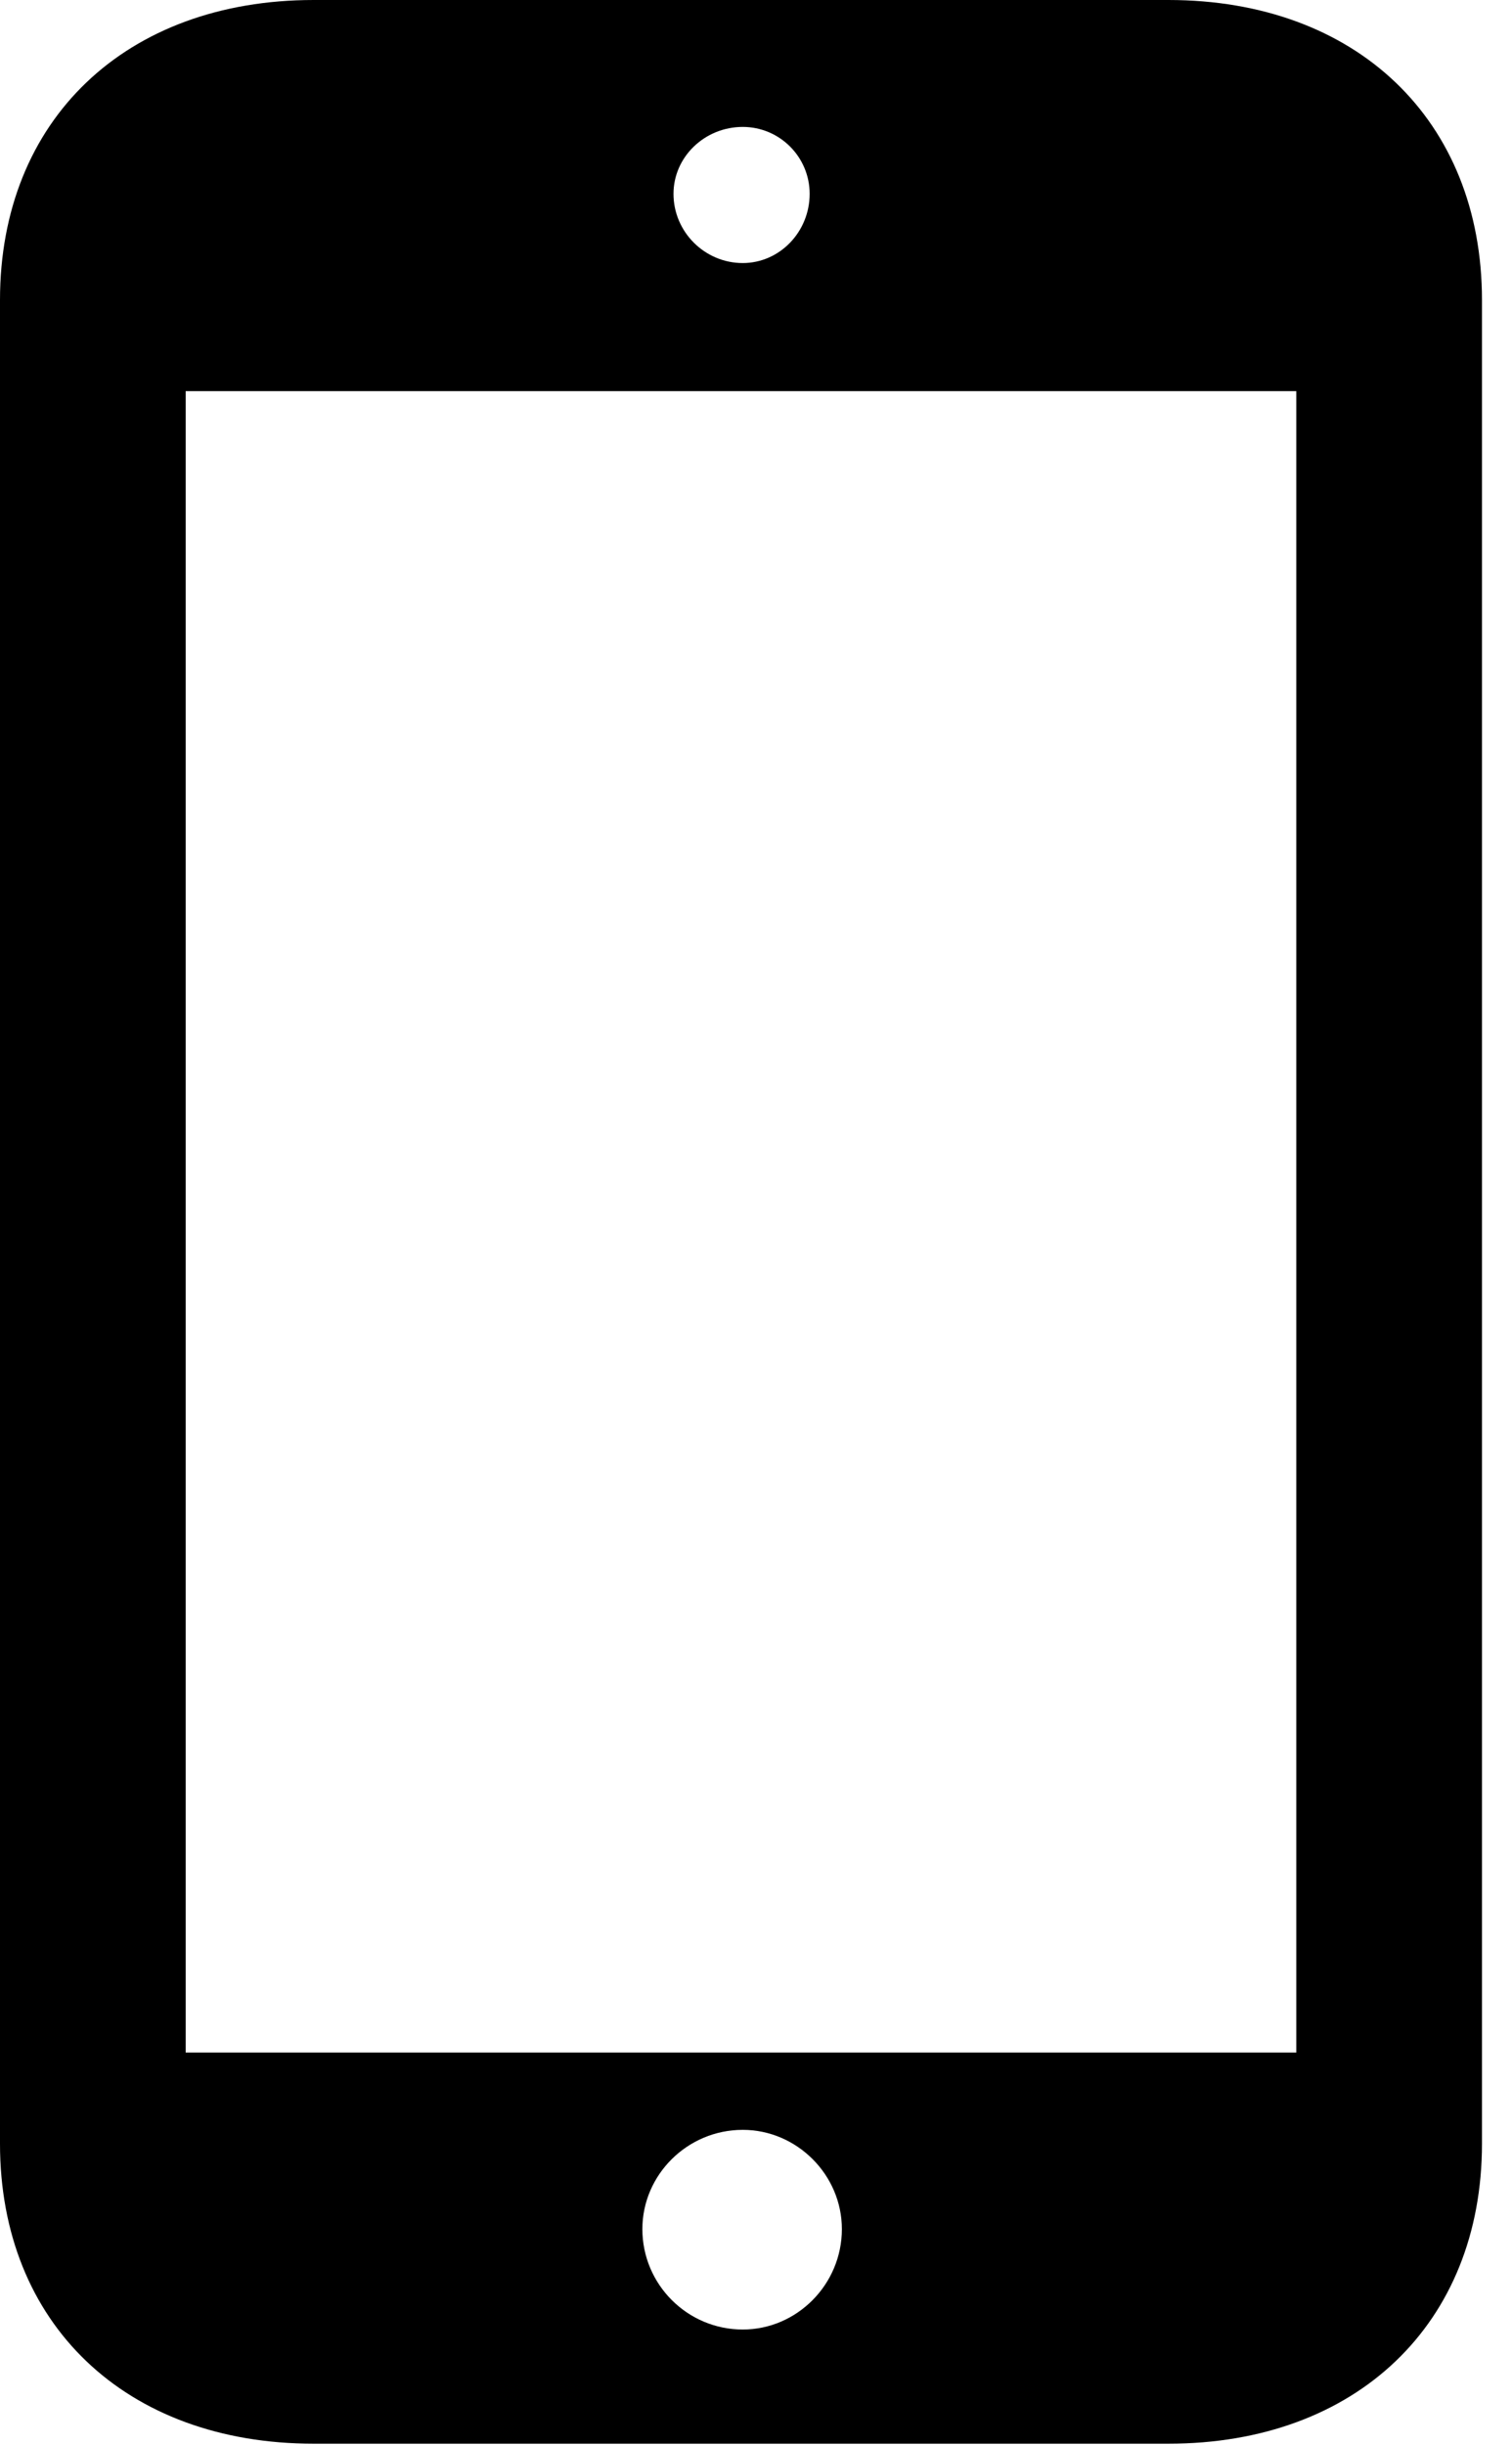 <svg version="1.1" xmlns="http://www.w3.org/2000/svg" xmlns:xlink="http://www.w3.org/1999/xlink" viewBox="0 0 17.924 28.971">
 <g>
  
  <path d="M0 25.402C0 27.535 1.49 28.957 3.719 28.957L13.85 28.957C16.078 28.957 17.568 27.535 17.568 25.402L17.568 3.555C17.568 1.422 16.078 0 13.85 0L3.719 0C1.49 0 0 1.422 0 3.555ZM2.201 24.322L2.201 4.635L15.367 4.635L15.367 24.322ZM8.805 27.604C8.148 27.604 7.615 27.07 7.615 26.414C7.615 25.771 8.148 25.238 8.805 25.238C9.447 25.238 9.98 25.771 9.98 26.414C9.98 27.07 9.447 27.604 8.805 27.604ZM8.805 3.117C8.354 3.117 7.984 2.748 7.984 2.297C7.984 1.859 8.354 1.504 8.805 1.504C9.242 1.504 9.598 1.859 9.598 2.297C9.598 2.748 9.242 3.117 8.805 3.117Z" style="fill:hsl(0 0 0/0.85)"></path>
 </g>
</svg>
